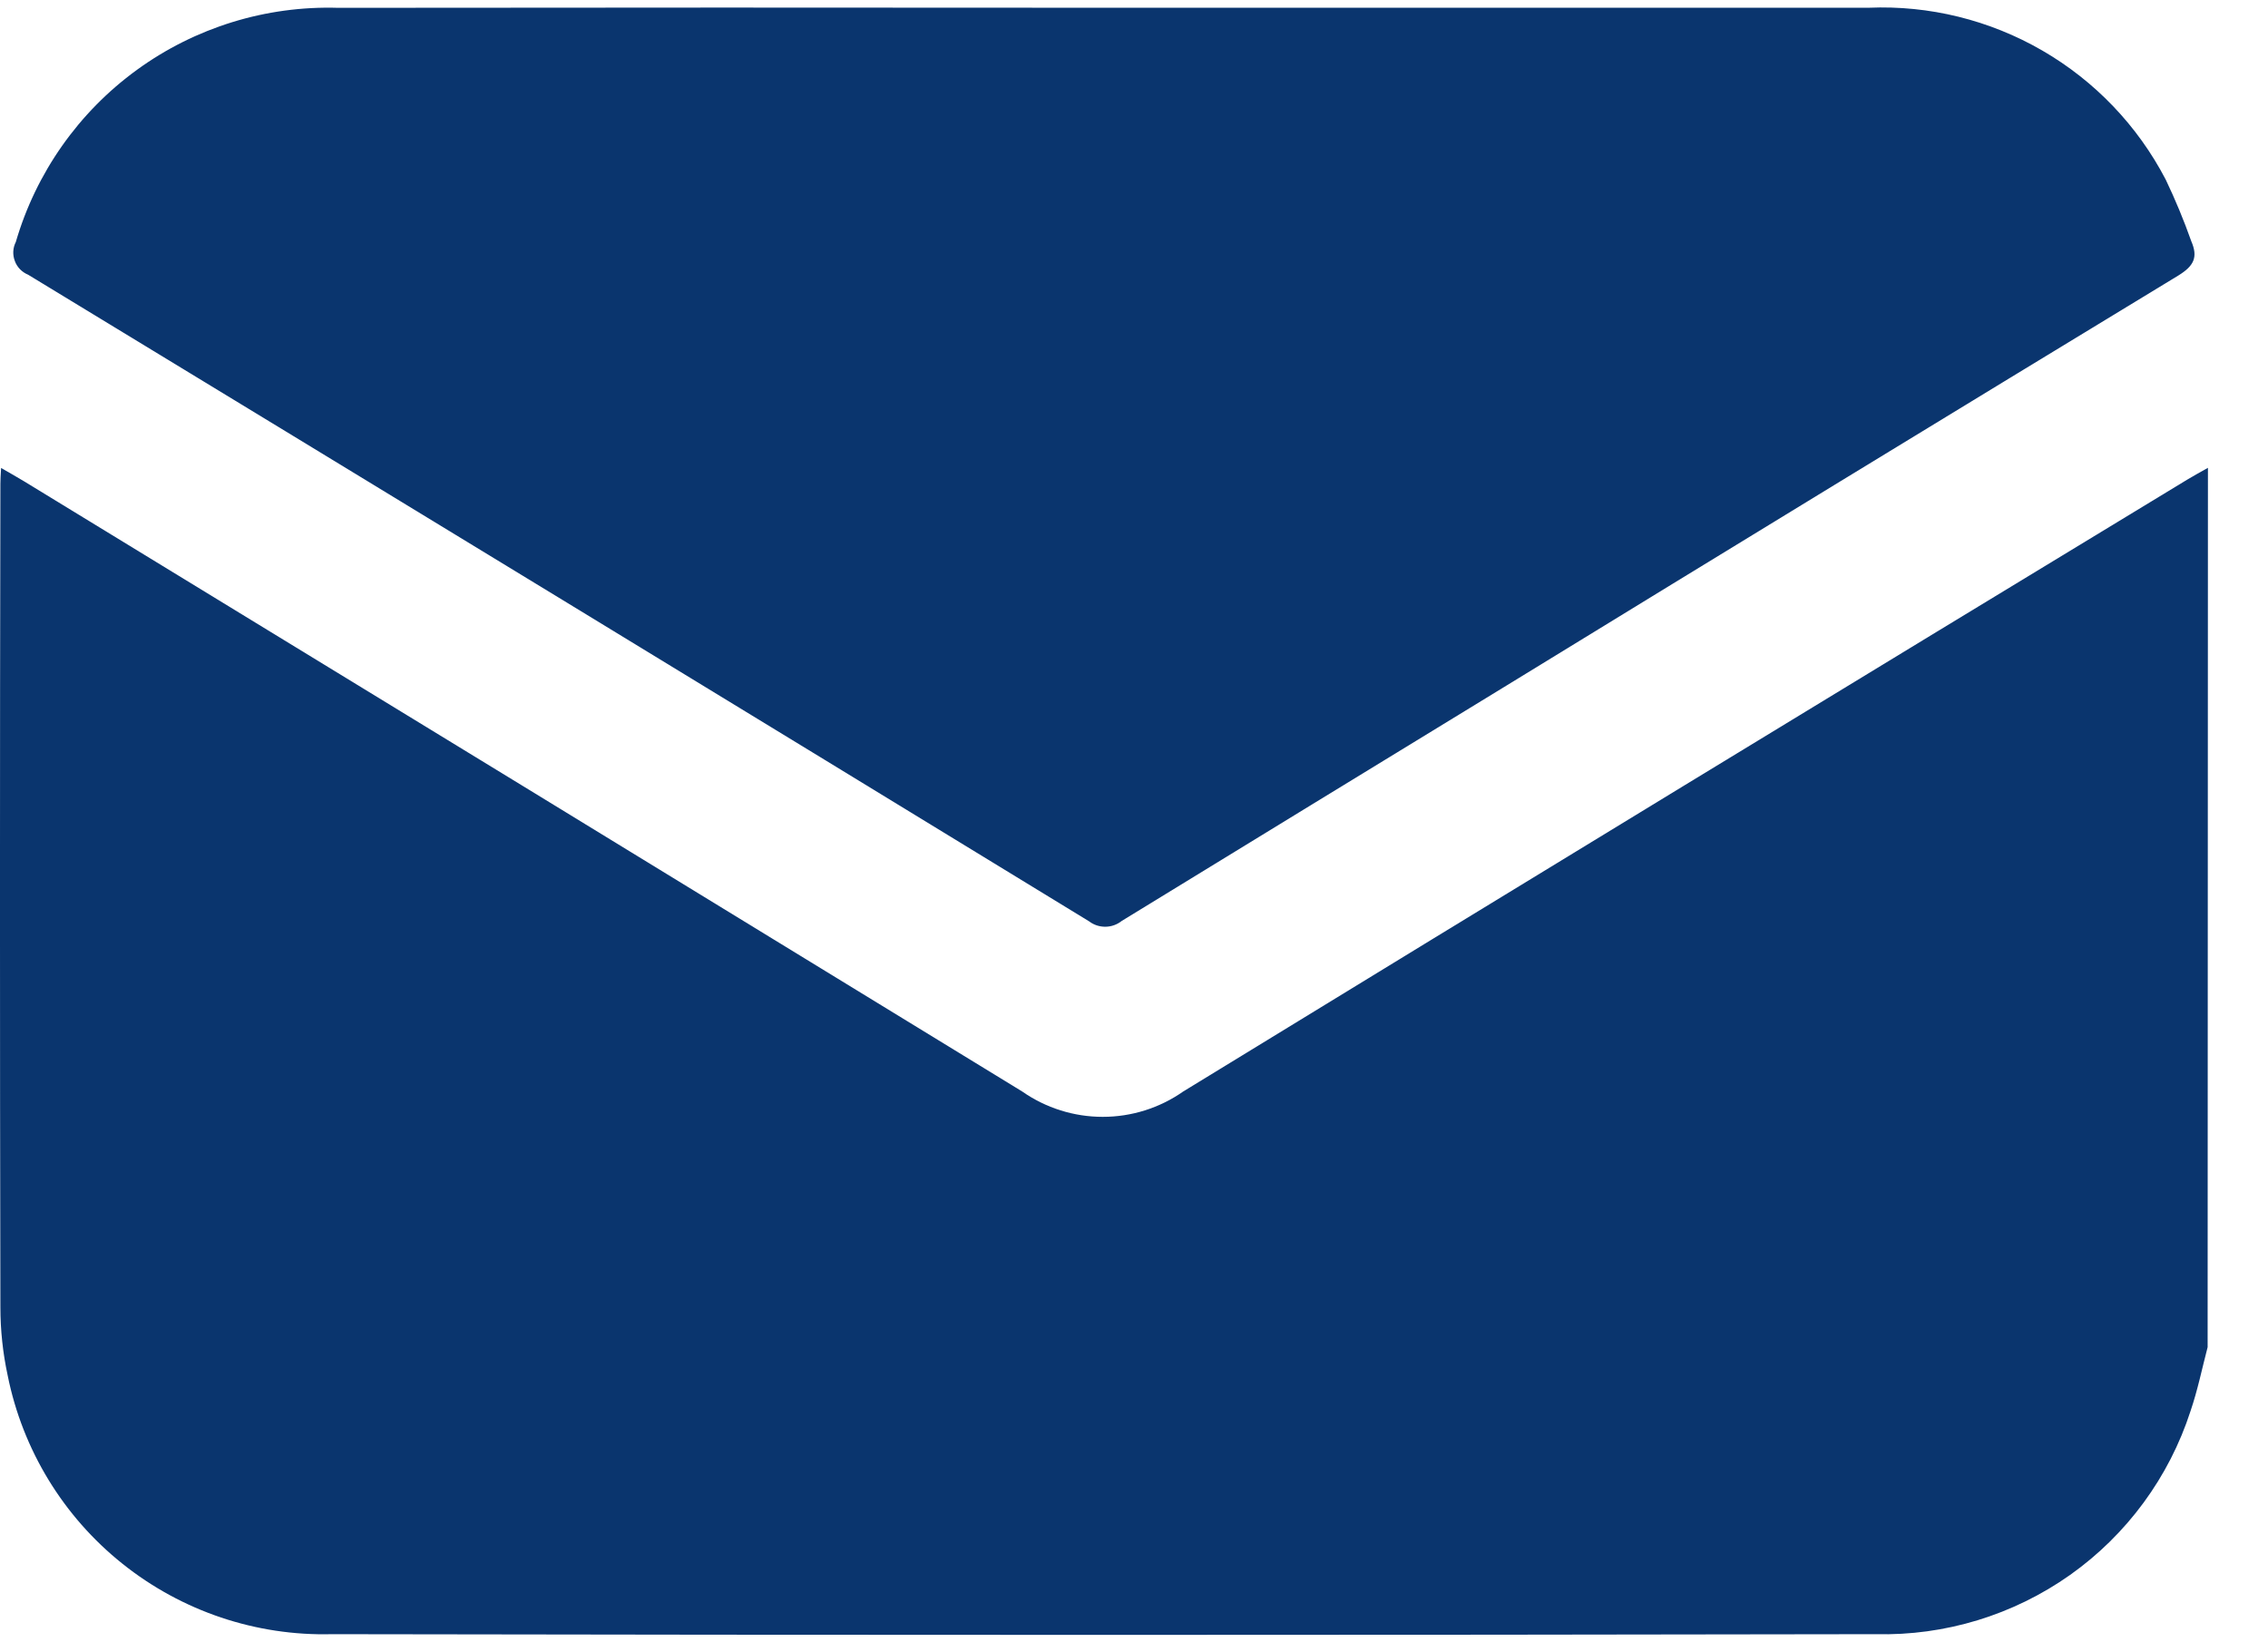 <svg width="29" height="21" viewBox="0 0 29 21" fill="none" xmlns="http://www.w3.org/2000/svg">
<path d="M28.228 17.226C28.157 17.498 28.1 17.777 28.01 18.041C27.736 18.888 27.196 19.623 26.47 20.138C25.743 20.652 24.87 20.918 23.981 20.896C17.402 20.908 10.823 20.908 4.244 20.896C3.274 20.921 2.326 20.602 1.568 19.997C0.809 19.392 0.289 18.538 0.098 17.587C0.036 17.299 0.005 17.007 0.005 16.713C-0.002 13.203 -0.002 9.693 0.005 6.183C0.005 6.13 0.009 6.076 0.014 5.984C0.129 6.05 0.222 6.102 0.312 6.157C4.567 8.754 8.82 11.354 13.071 13.957C13.373 14.168 13.732 14.281 14.1 14.281C14.469 14.281 14.828 14.168 15.129 13.957C19.404 11.34 23.684 8.732 27.969 6.132C28.055 6.08 28.144 6.032 28.232 5.982L28.228 17.226Z" fill="#0A356E"/>
<path d="M14.136 0.099C17.388 0.099 20.64 0.099 23.893 0.099C24.669 0.066 25.439 0.256 26.112 0.645C26.785 1.034 27.333 1.607 27.692 2.296C27.815 2.553 27.924 2.816 28.019 3.084C28.108 3.29 28.052 3.4 27.855 3.522C24.976 5.271 22.101 7.026 19.229 8.787C17.6 9.782 15.972 10.778 14.343 11.776C14.284 11.823 14.211 11.849 14.136 11.85C14.06 11.851 13.986 11.827 13.926 11.781C9.408 9.019 4.886 6.264 0.36 3.513C0.321 3.497 0.286 3.473 0.256 3.443C0.227 3.413 0.204 3.377 0.19 3.338C0.175 3.299 0.168 3.257 0.17 3.215C0.172 3.173 0.183 3.132 0.202 3.095C0.46 2.21 1.005 1.435 1.751 0.893C2.497 0.351 3.402 0.072 4.324 0.1C7.595 0.096 10.866 0.096 14.136 0.099Z" fill="#0A356E"/>
</svg>
